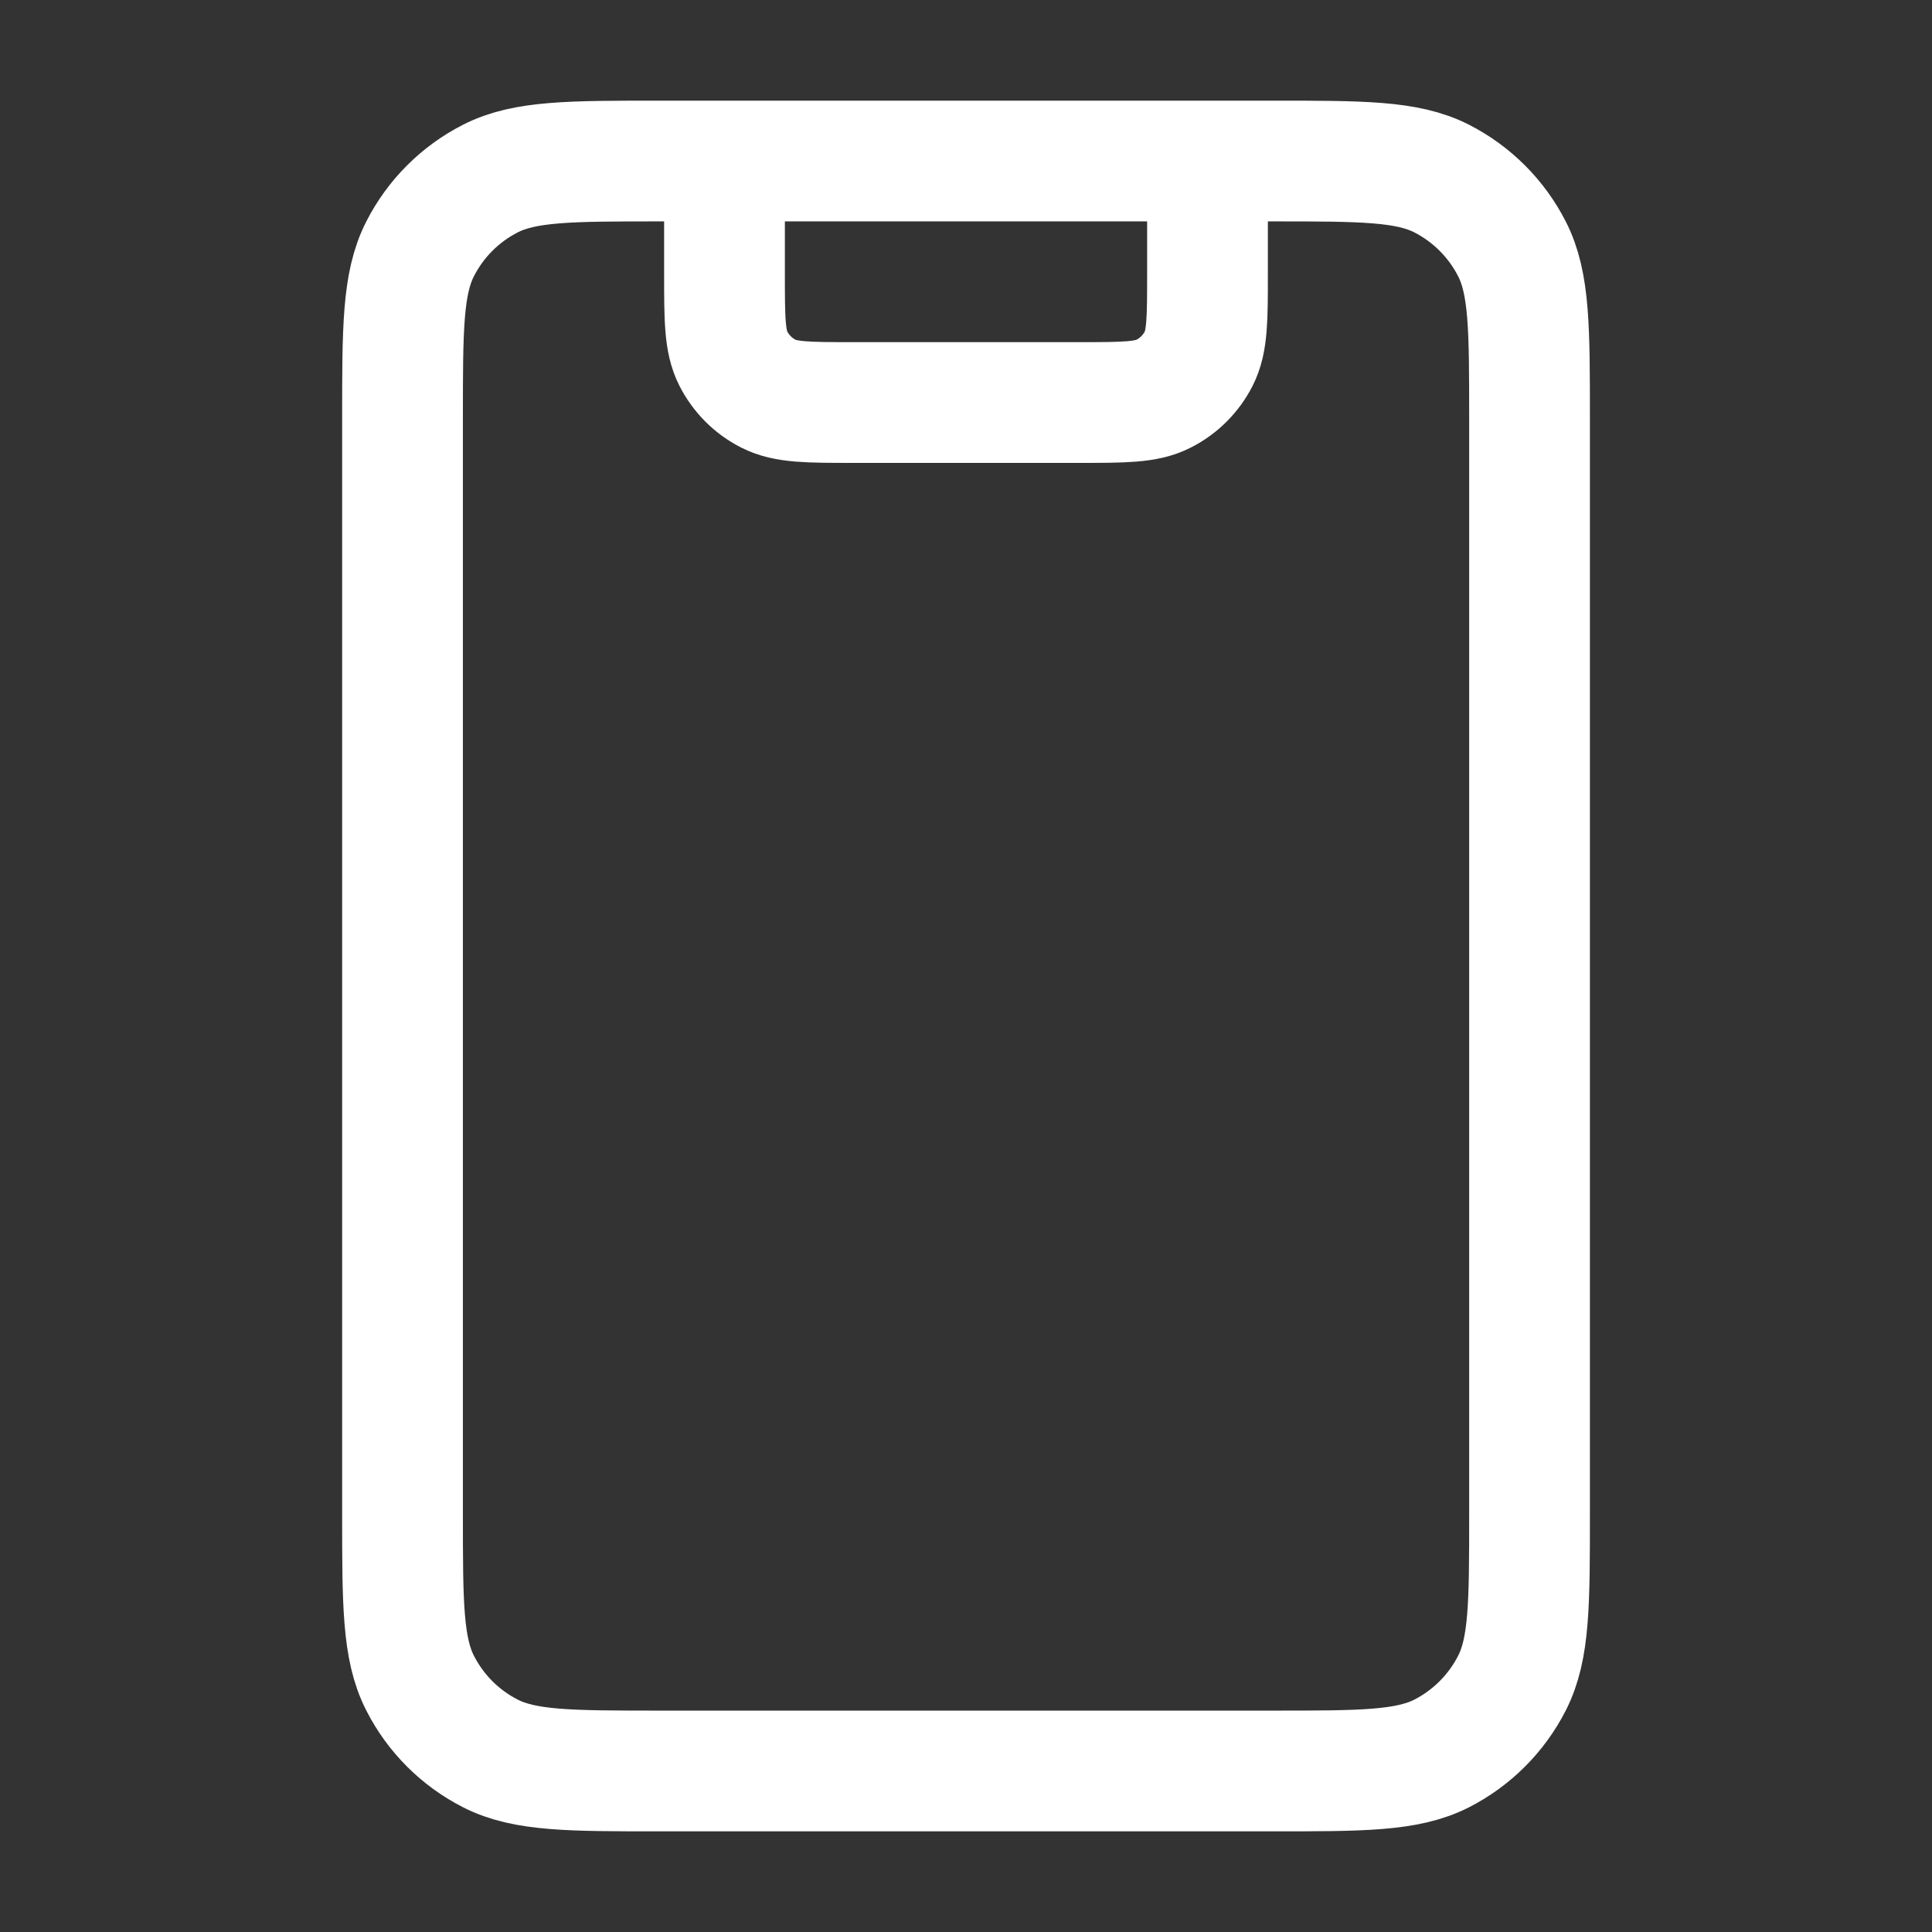 <svg width="32" height="32" viewBox="0 0 32 32" fill="none" xmlns="http://www.w3.org/2000/svg">
<rect x="0" y="0" width="32" height="32" fill="#333333" stroke="none"/>
<path d="M20 2.667V4.533C20 5.28 20 5.653 19.855 5.939C19.727 6.19 19.523 6.394 19.272 6.521C18.987 6.667 18.614 6.667 17.867 6.667H14.134C13.387 6.667 13.014 6.667 12.728 6.521C12.477 6.394 12.274 6.19 12.146 5.939C12 5.653 12 5.28 12 4.533V2.667M10.934 29.333H21.067C22.561 29.333 23.307 29.333 23.878 29.043C24.379 28.787 24.787 28.379 25.043 27.877C25.334 27.307 25.334 26.56 25.334 25.067V6.933C25.334 5.44 25.334 4.693 25.043 4.123C24.787 3.621 24.379 3.213 23.878 2.957C23.307 2.667 22.561 2.667 21.067 2.667H10.934C9.44 2.667 8.693 2.667 8.123 2.957C7.621 3.213 7.213 3.621 6.958 4.123C6.667 4.693 6.667 5.44 6.667 6.933V25.067C6.667 26.56 6.667 27.307 6.958 27.877C7.213 28.379 7.621 28.787 8.123 29.043C8.693 29.333 9.44 29.333 10.934 29.333Z" stroke="white" stroke-width="2" stroke-linecap="round" stroke-linejoin="round"/>
</svg>
